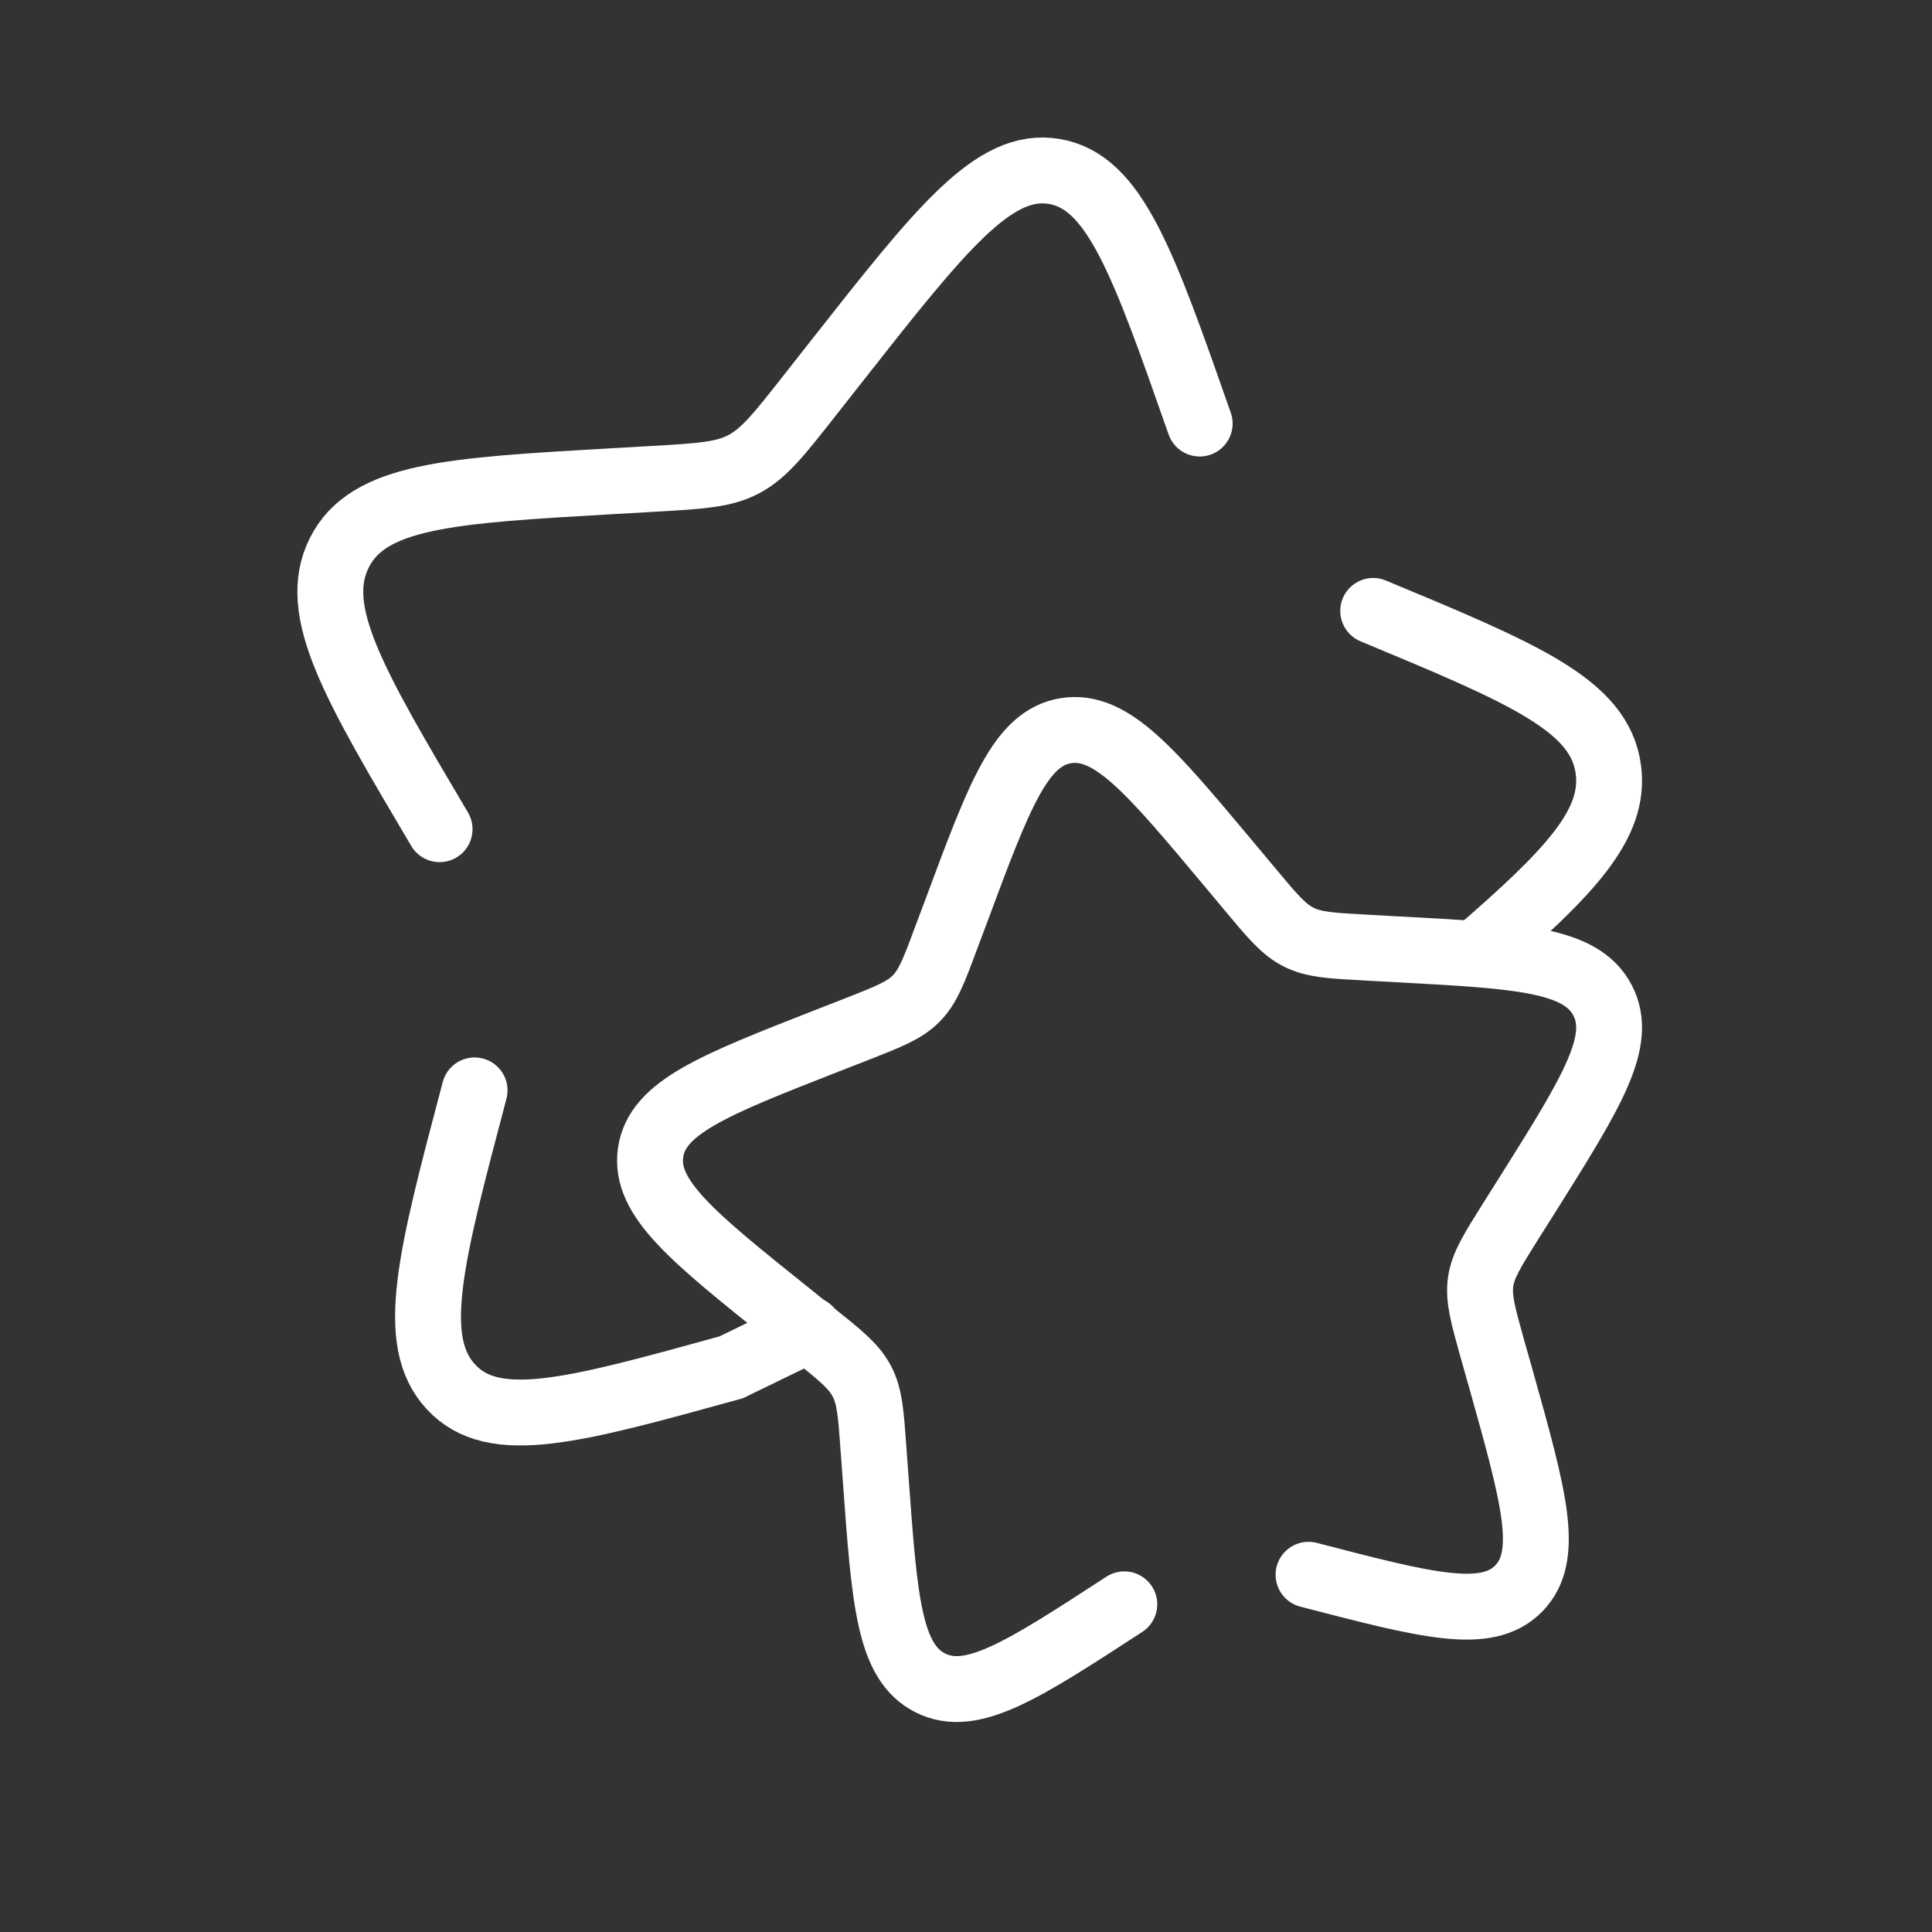 <svg width="88" height="88" viewBox="0 0 88 88" fill="none" xmlns="http://www.w3.org/2000/svg">
<rect x="0" y="0" width="88" height="88" fill="#333333" stroke="none"/>
<path d="M20.023 37.769C16.102 31.143 14.143 27.83 15.447 25.194C16.757 22.559 20.467 22.344 27.89 21.918L29.808 21.809C31.92 21.685 32.972 21.627 33.893 21.135C34.81 20.644 35.491 19.781 36.853 18.048L38.09 16.475C42.881 10.385 45.277 7.341 48.029 7.811C50.781 8.281 52.07 11.95 54.644 19.293M21.617 49.666C19.604 57.275 18.596 61.075 20.543 63.172C22.487 65.269 26.091 64.275 33.303 62.28L36.856 60.555M62.547 27.826C69.428 30.688 72.868 32.122 73.258 35.046C73.593 37.543 71.521 39.716 67.287 43.382" stroke="white" stroke-width="3" stroke-linecap="round"/>
<path d="M59.602 71.728C65.008 73.133 67.713 73.84 69.173 72.358C70.629 70.876 69.875 68.193 68.368 62.82L67.975 61.436C67.549 59.907 67.334 59.143 67.44 58.389C67.549 57.632 67.968 56.969 68.802 55.637L69.566 54.428C72.504 49.75 73.971 47.413 72.988 45.553C72.009 43.693 69.227 43.54 63.661 43.241L62.219 43.161C60.639 43.077 59.846 43.034 59.158 42.688C58.466 42.342 57.956 41.73 56.937 40.507L56.009 39.397C52.416 35.101 50.621 32.953 48.553 33.281C46.489 33.612 45.524 36.204 43.595 41.388L43.092 42.728C42.546 44.202 42.269 44.938 41.734 45.48C41.203 46.023 40.467 46.31 39.004 46.885L37.668 47.406C32.509 49.426 29.928 50.438 29.633 52.503C29.342 54.567 31.526 56.322 35.898 59.824L37.027 60.734C38.272 61.728 38.895 62.226 39.251 62.907C39.615 63.588 39.67 64.378 39.783 65.954L39.889 67.389C40.289 72.933 40.493 75.707 42.375 76.654C44.257 77.6 46.576 76.09 51.211 73.075" stroke="white" stroke-width="3" stroke-linecap="round"/>
</svg>
